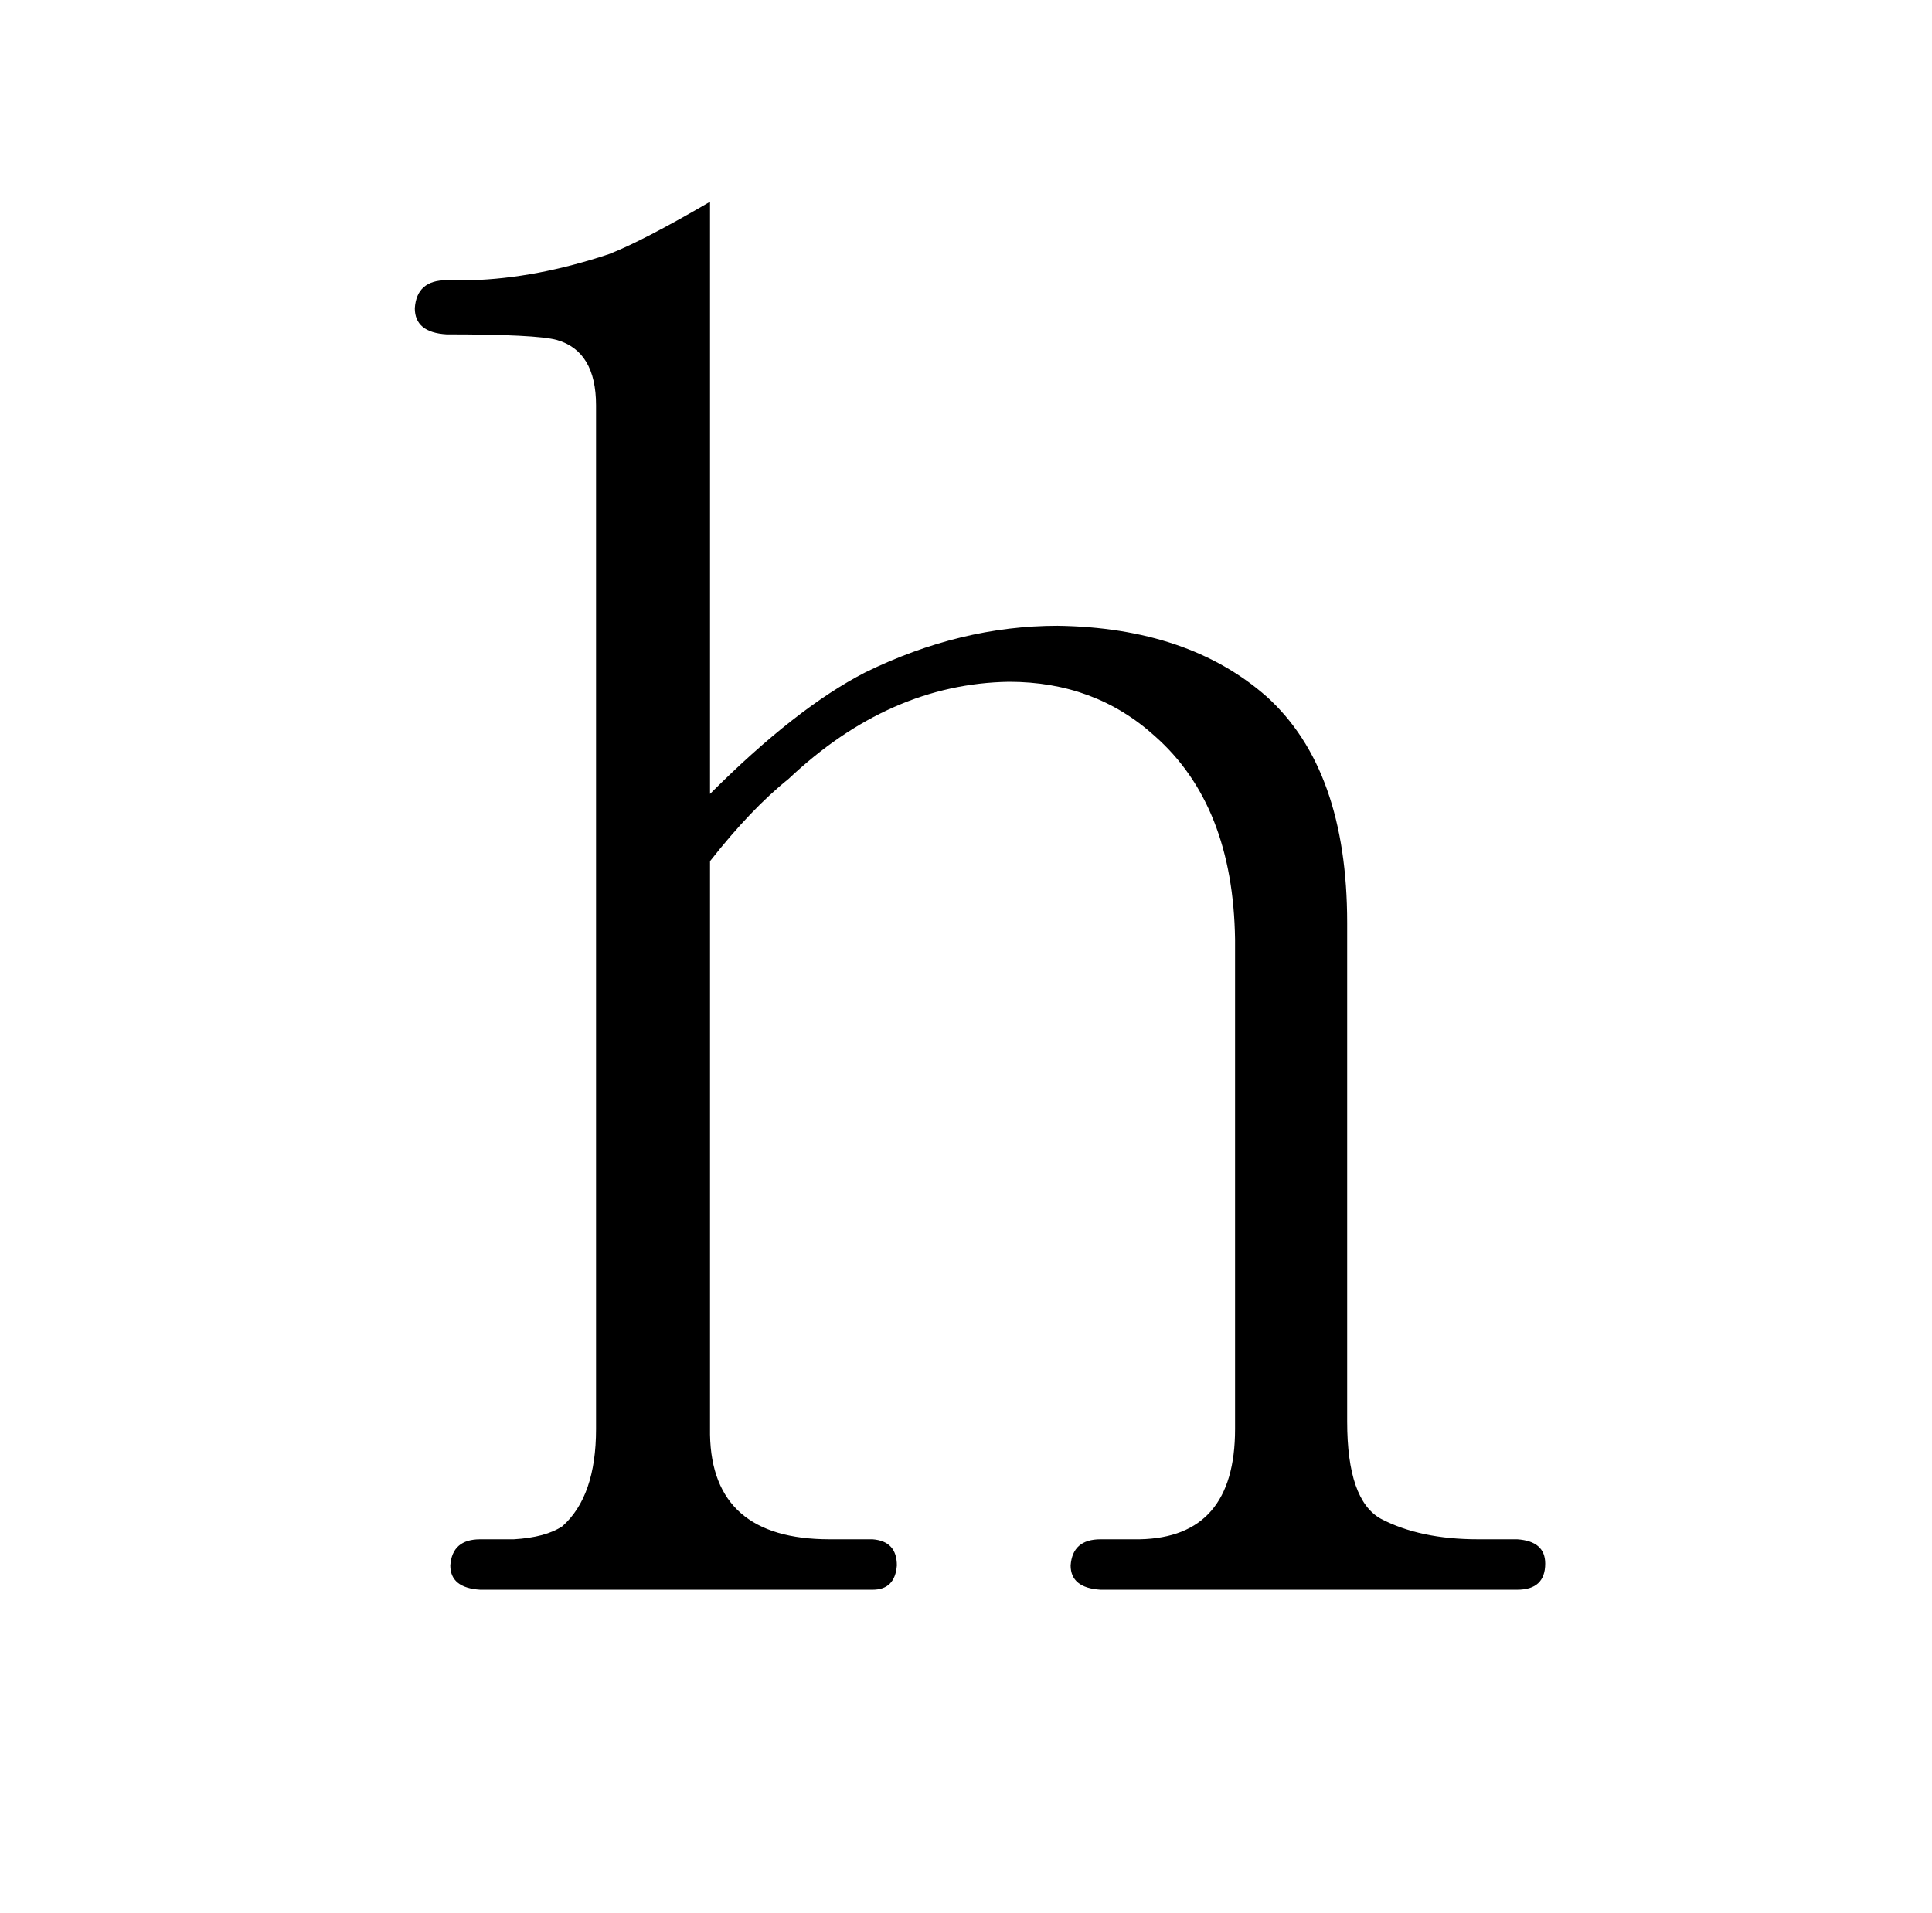 <?xml version="1.0" standalone="no"?>
<!DOCTYPE svg PUBLIC "-//W3C//DTD SVG 1.1//EN" "http://www.w3.org/Graphics/SVG/1.1/DTD/svg11.dtd" >
<svg xmlns="http://www.w3.org/2000/svg" xmlns:xlink="http://www.w3.org/1999/xlink" version="1.1" viewBox="-10 0 1034 1024">
  <g transform="matrix(1 0 0 -1 0 820)">
   <path fill="currentColor"
d="M370 712q-36 -21 -54 -28q-39 -13 -74 -14h-13q-16 0 -17 -15q0 -13 17 -14q48 0 59 -3q21 -6 21 -35v-548q0 -36 -18 -52q-9 -6 -26 -7h-18q-15 0 -16 -14q0 -12 16 -13h210q12 0 13 13q0 13 -13 14h-23q-63 0 -64 56v307q22 28 42 44q54 51 118 52q46 0 78 -29
q42 -37 43 -109v-262q0 -58 -51 -59h-21q-15 0 -16 -14q0 -12 16 -13h223q15 0 15 14q0 12 -15 13h-21q-31 0 -52 11q-18 10 -18 52v267q0 82 -43 121q-42 37 -112 38q-52 0 -103 -25q-37 -19 -83 -65v317z" />
  </g>

</svg>
